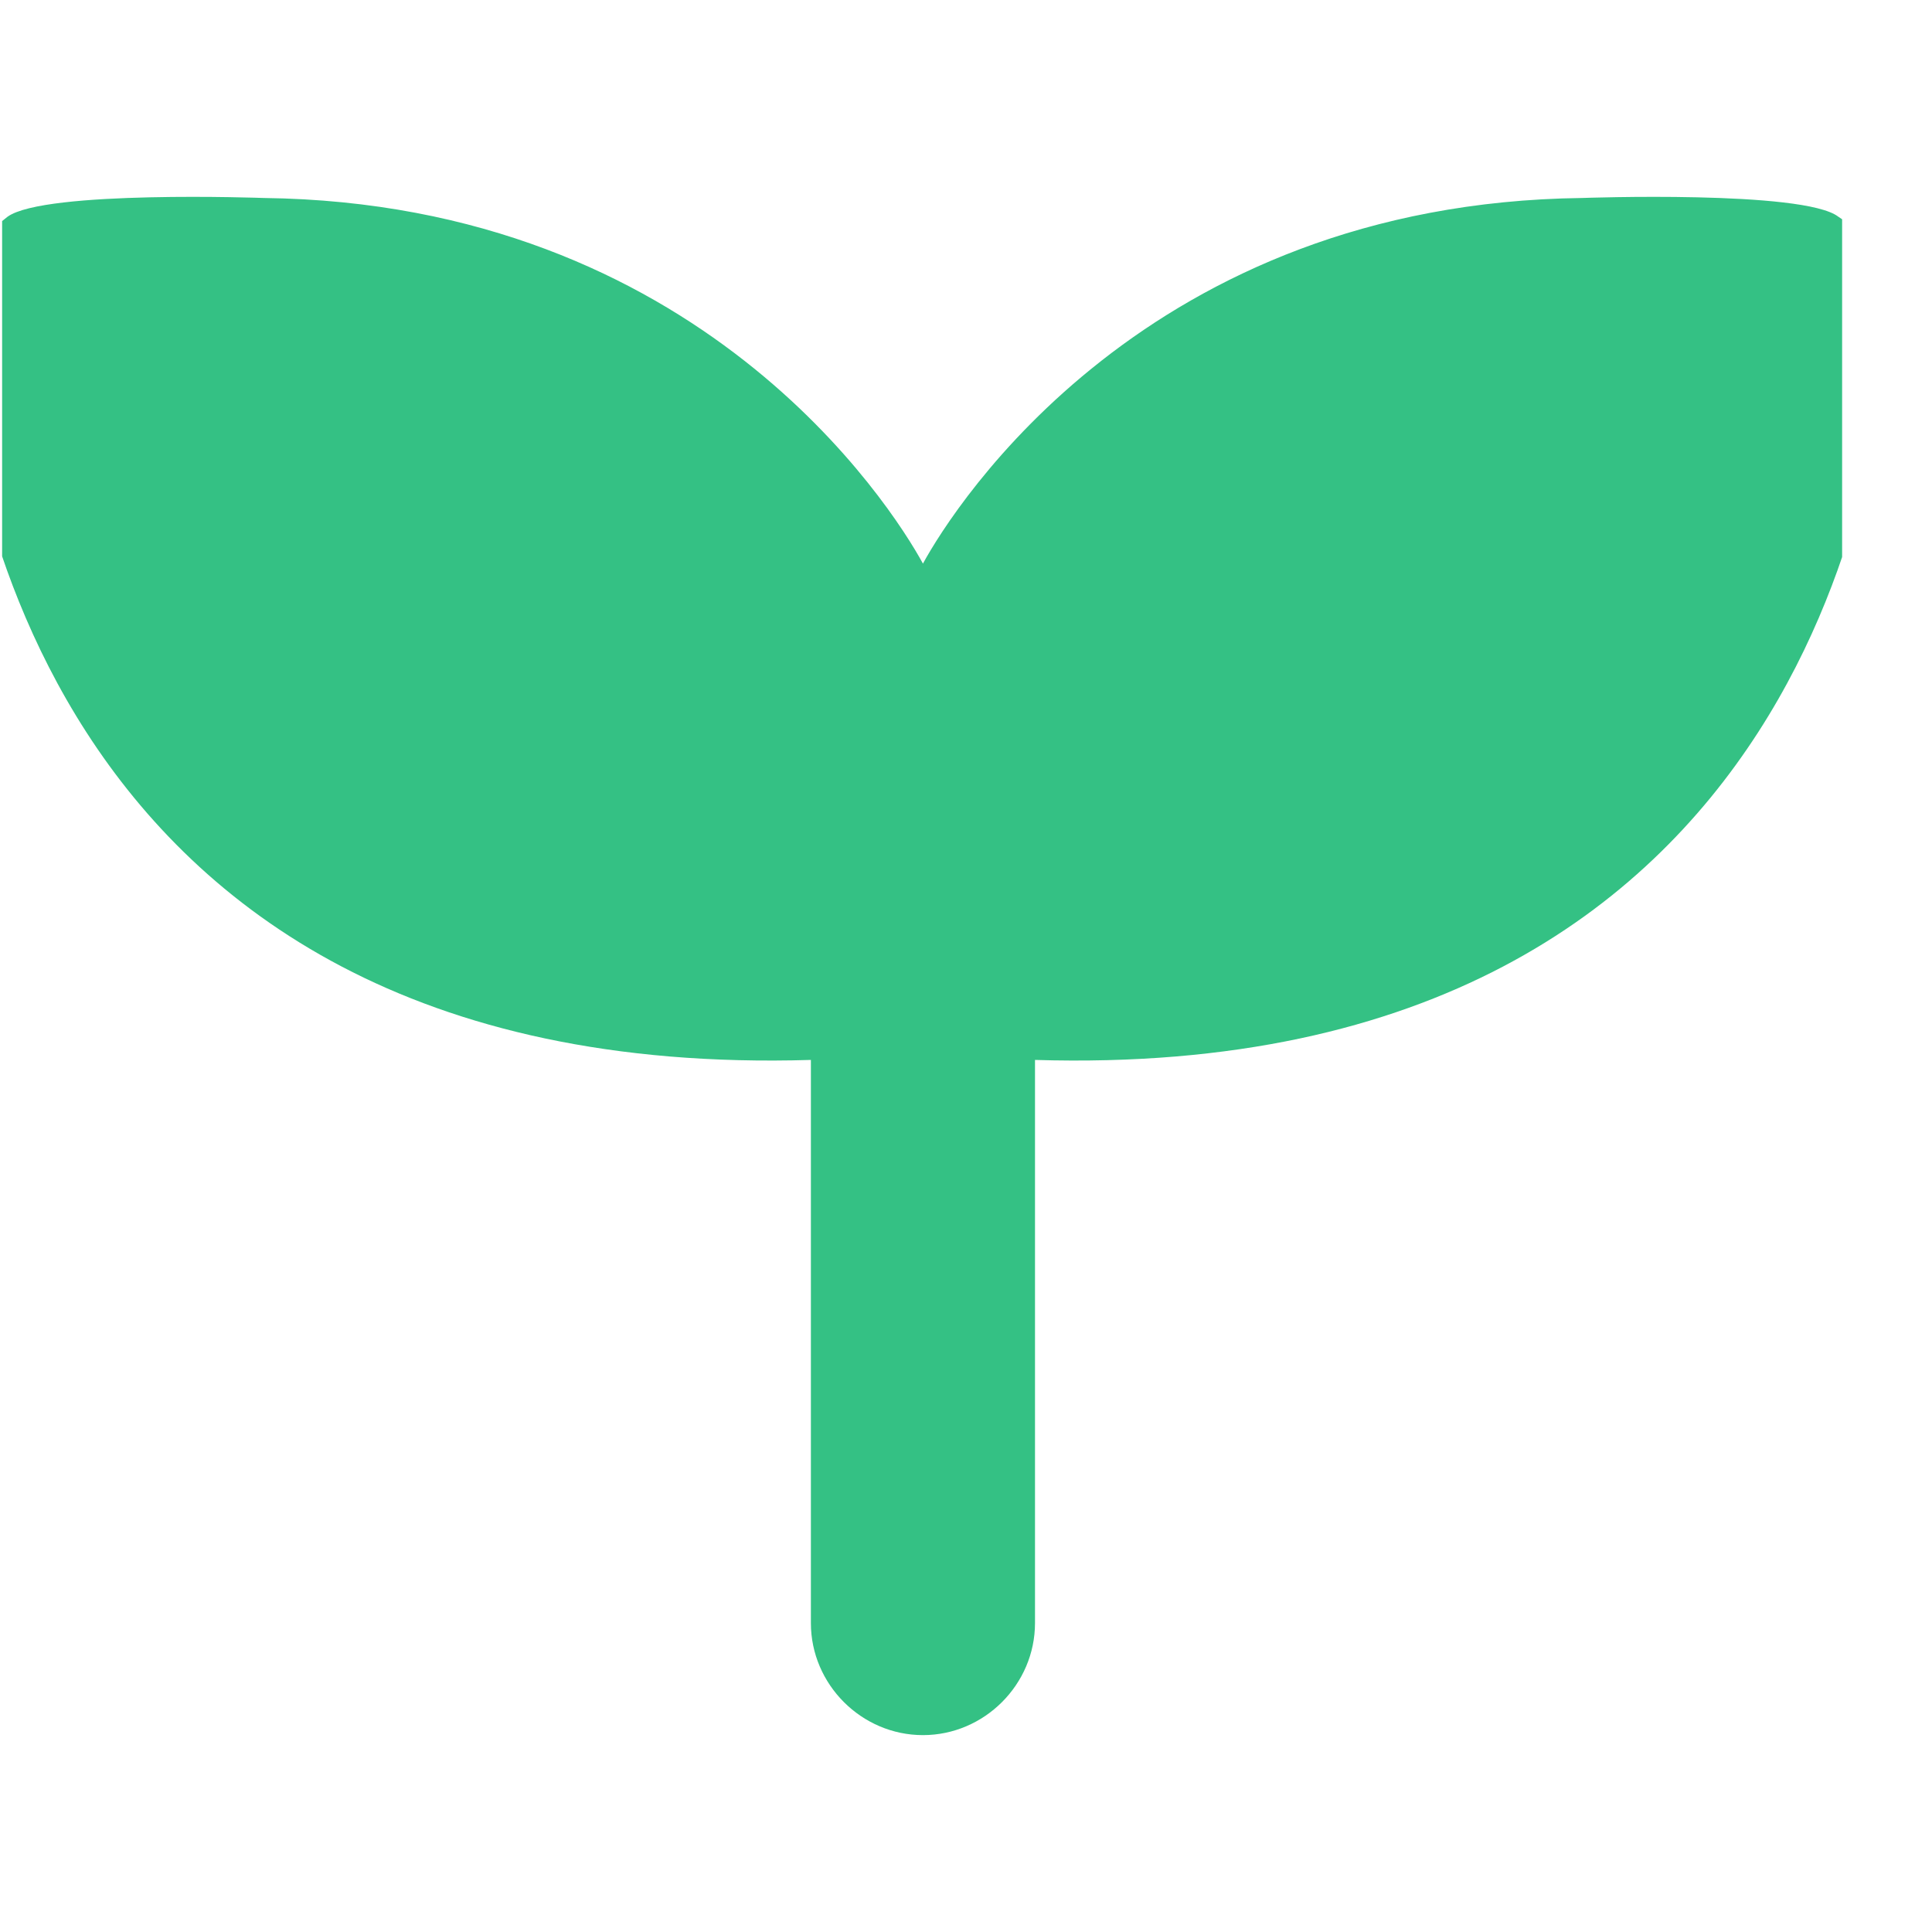 <svg width="21" height="21" viewBox="0 0 21 21" fill="none" xmlns="http://www.w3.org/2000/svg">
<g id="icon-book-opened-mono 1" clip-path="url(#clip0_628_12048)">
<path id="Vector" d="M19.981 2.355C19.604 2.065 17.196 2.152 17.196 2.152C12.468 2.21 10.38 5.488 10.032 6.126C9.684 5.488 7.595 2.21 2.867 2.152C2.867 2.152 0.489 2.065 0.083 2.355C-0.294 2.645 -0.526 2.994 -0.468 3.69C-0.41 4.386 0.141 11.782 8.814 11.521V15.205V15.669V17.642C8.814 18.309 9.365 18.86 10.032 18.86C10.699 18.86 11.25 18.309 11.25 17.642V15.669V15.205V11.521C19.894 11.782 20.474 4.386 20.503 3.69C20.59 2.965 20.387 2.616 19.981 2.355Z" fill="#34C184"/>
</g>
<defs>
<clipPath id="clip0_628_12048">
<rect width="20" height="20" fill="white" transform="translate(0.023 0.5)"/>
</clipPath>
</defs>
</svg>
